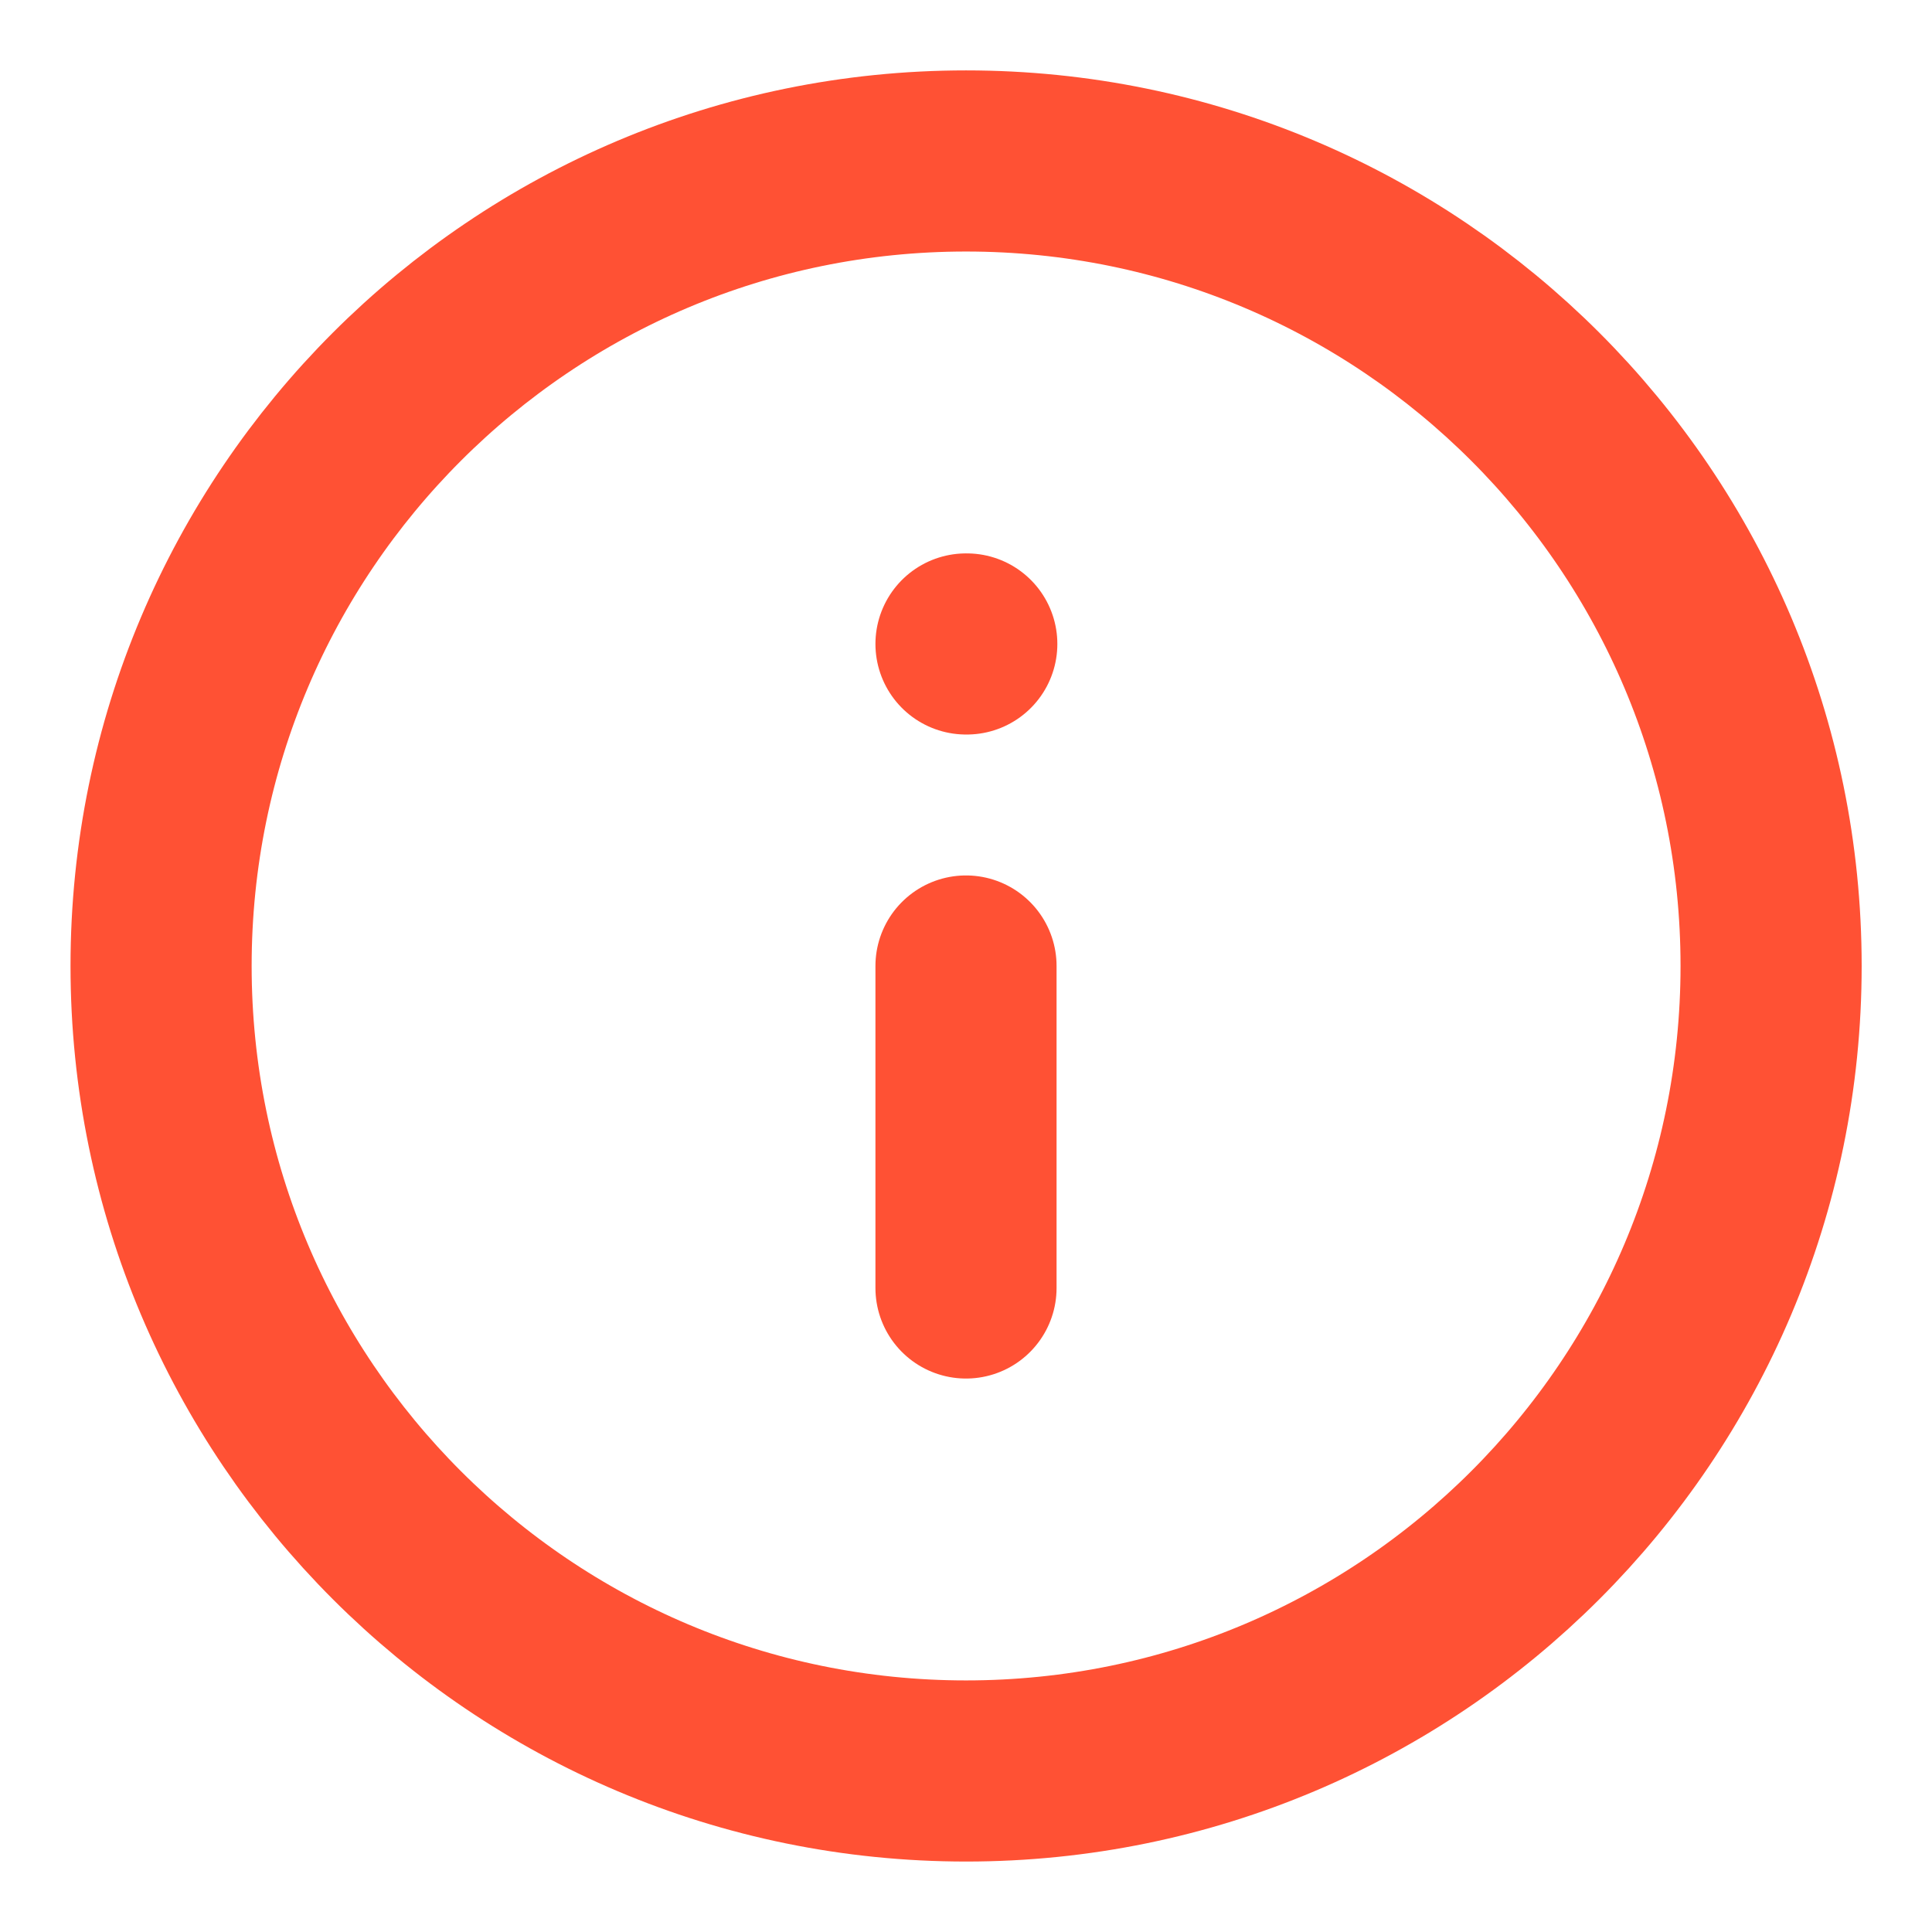 <svg width="32" height="32" viewBox="0 0 32 32" fill="none" xmlns="http://www.w3.org/2000/svg">
<path d="M16.001 29.333C23.365 29.333 29.335 23.363 29.335 15.999C29.335 8.636 23.365 2.666 16.001 2.666C8.638 2.666 2.668 8.636 2.668 15.999C2.668 23.363 8.638 29.333 16.001 29.333Z" stroke="#FF5134" stroke-width="3" stroke-linecap="round" stroke-linejoin="round"/>
<path d="M16 21.333V16" stroke="#FF5134" stroke-width="3" stroke-linecap="round" stroke-linejoin="round"/>
<path d="M16 10.666H16.013" stroke="#FF5134" stroke-width="3" stroke-linecap="round" stroke-linejoin="round"/>
</svg>
